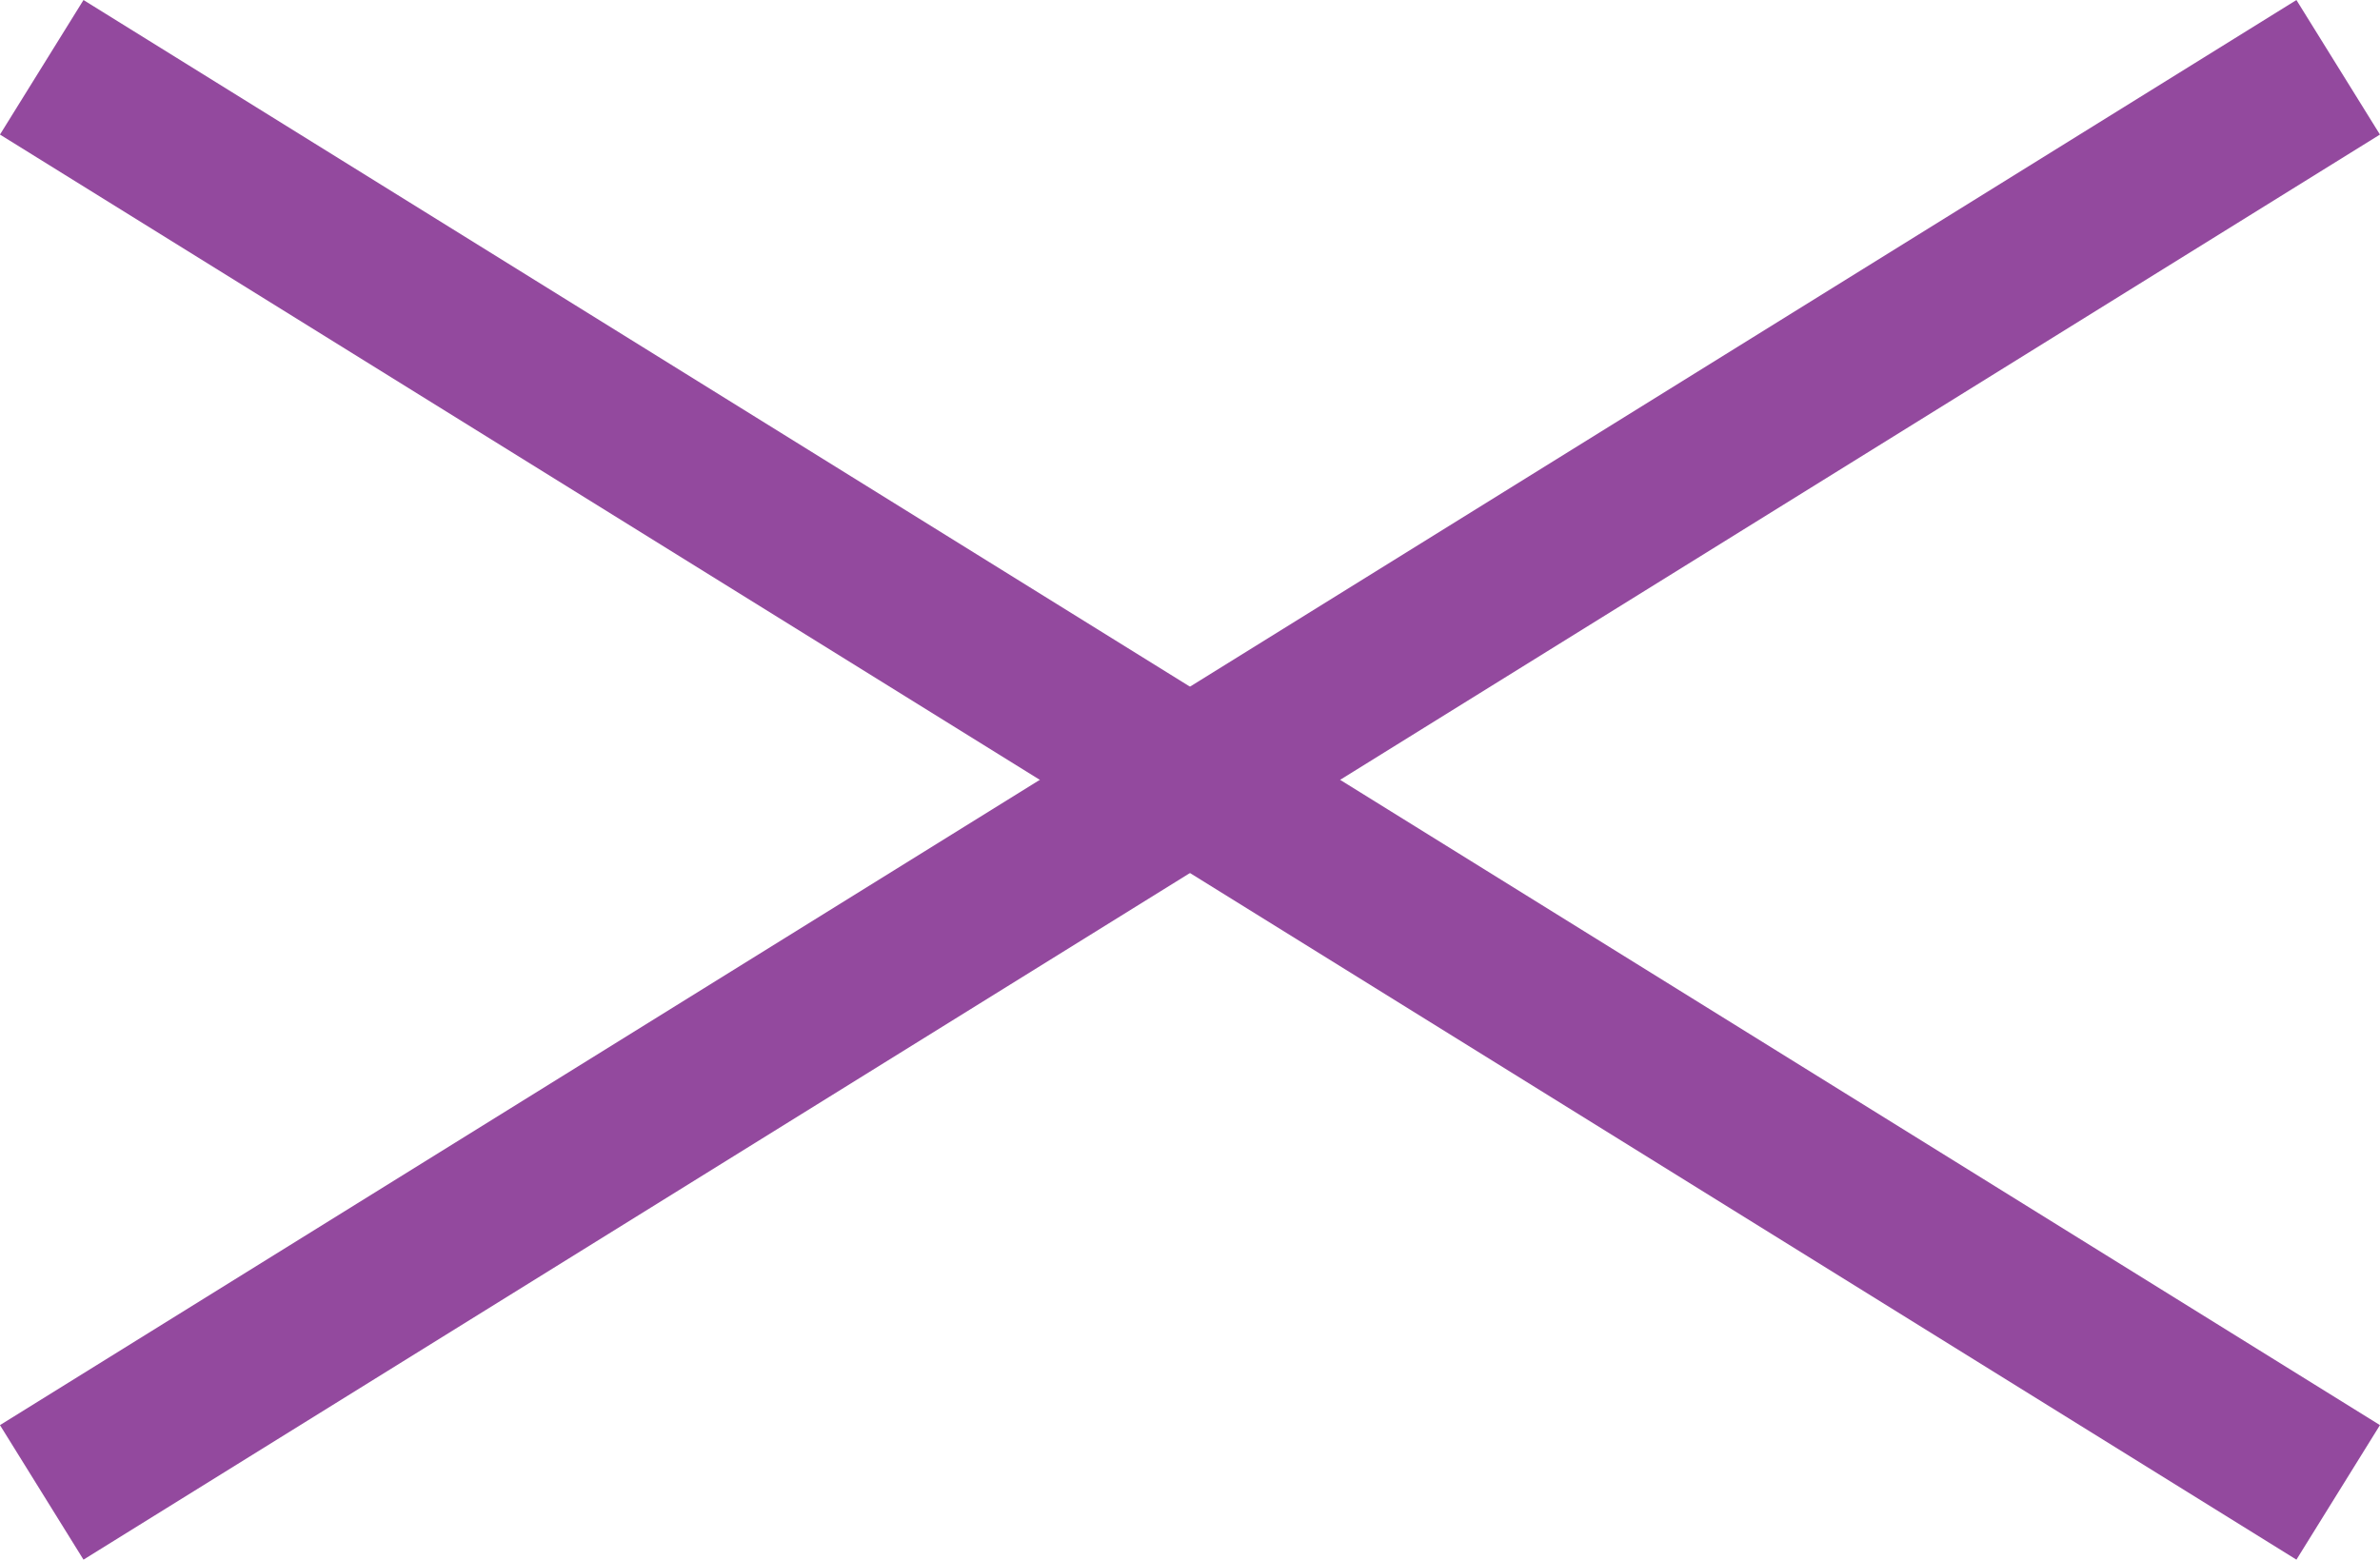<svg xmlns="http://www.w3.org/2000/svg" width="30.055" height="19.699" viewBox="0 0 30.055 19.699">
  <g id="Group_156" data-name="Group 156" transform="translate(-2279.973 2354.35)">
    <line id="Line_2" data-name="Line 2" x2="29" y2="18" transform="translate(2280.5 -2353.5)" fill="none" stroke="#93499e" stroke-width="2"/>
    <line id="Line_4" data-name="Line 4" y1="18" x2="29" transform="translate(2280.5 -2353.5)" fill="none" stroke="#93499e" stroke-width="2"/>
  </g>
</svg>
